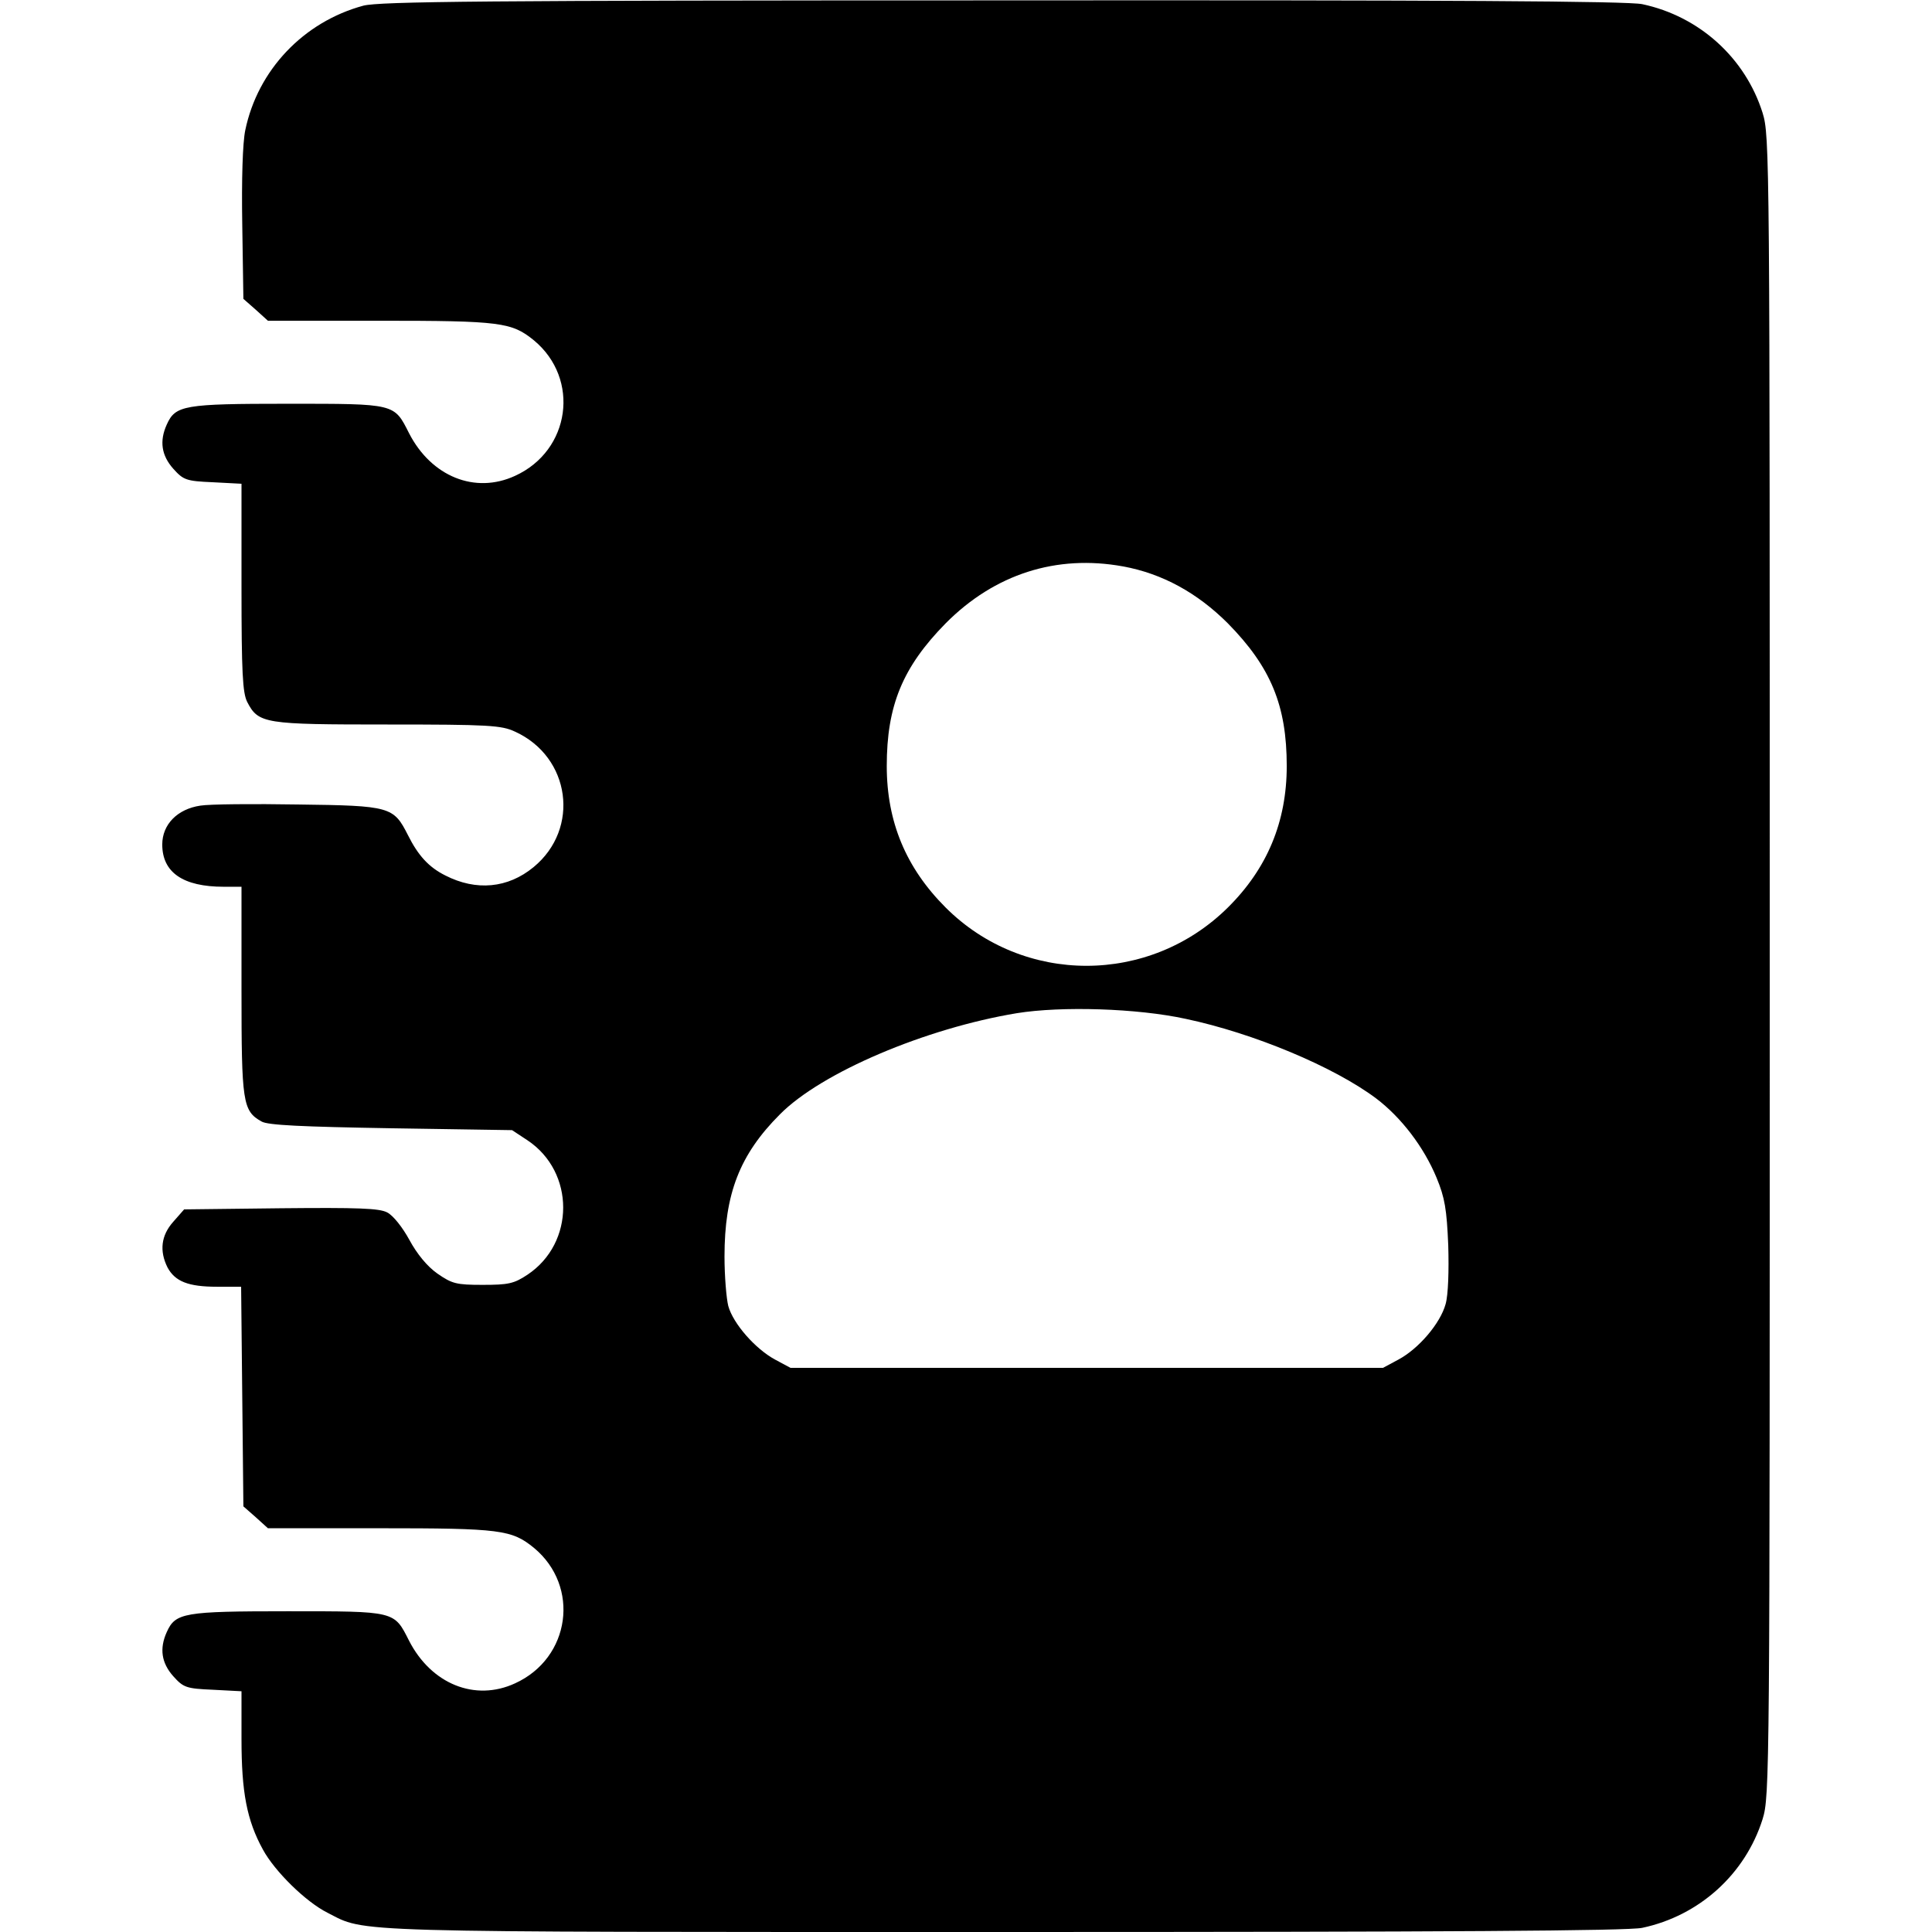 <?xml version="1.0" standalone="no"?>
<!DOCTYPE svg PUBLIC "-//W3C//DTD SVG 20010904//EN"
 "http://www.w3.org/TR/2001/REC-SVG-20010904/DTD/svg10.dtd">
<svg version="1.0" xmlns="http://www.w3.org/2000/svg"
 width="512pt" height="512pt" viewBox="0 0 512 512"
 preserveAspectRatio="xMidYMid meet">

<g transform="translate(0,512) scale(0.1,-0.1)"
fill="#000000" stroke="none">
<path d="M963 5105 c-159 -43 -280 -171 -313 -330 -7 -33 -10 -131 -8 -250 l3
-197 33 -29 32 -29 296 0 c321 0 350 -4 409 -52 123 -102 97 -292 -50 -359
-106 -49 -222 -2 -281 113 -40 79 -35 78 -322 78 -275 0 -297 -4 -320 -55 -20
-44 -14 -82 17 -117 27 -30 34 -33 105 -36 l76 -4 0 -275 c0 -225 3 -279 15
-303 30 -58 45 -60 372 -60 268 0 302 -2 338 -19 147 -67 173 -257 49 -359
-68 -56 -152 -64 -234 -22 -44 22 -72 53 -99 107 -38 75 -46 78 -291 81 -118
2 -235 1 -259 -3 -61 -9 -101 -50 -101 -103 0 -74 55 -112 163 -112 l47 0 0
-275 c0 -296 3 -319 53 -347 16 -10 108 -14 343 -18 l321 -5 41 -27 c126 -84
126 -272 0 -356 -36 -24 -51 -27 -119 -27 -70 0 -81 3 -120 30 -27 19 -54 52
-74 89 -18 33 -43 65 -59 73 -21 11 -77 13 -282 11 l-256 -3 -29 -33 c-32 -36
-37 -77 -15 -121 20 -37 55 -51 131 -51 l64 0 3 -291 3 -291 33 -29 32 -29
296 0 c321 0 350 -4 409 -52 123 -102 97 -292 -50 -359 -106 -49 -222 -2 -281
113 -40 79 -35 78 -322 78 -275 0 -297 -4 -320 -55 -20 -44 -14 -82 17 -117
27 -30 34 -33 105 -36 l76 -4 0 -127 c0 -140 14 -215 57 -293 31 -57 113 -138
171 -167 104 -53 27 -51 1794 -51 1174 0 1652 3 1690 11 151 32 273 142 319
288 19 61 19 111 19 2261 0 2150 0 2200 -19 2261 -46 146 -168 256 -319 288
-38 8 -515 11 -1695 10 -1382 0 -1650 -3 -1694 -14z m2013 -1486 c104 -19 197
-70 278 -151 114 -116 156 -218 156 -378 0 -148 -52 -272 -156 -375 -208 -206
-542 -206 -748 0 -105 105 -156 227 -156 375 0 160 42 262 156 378 130 131
294 183 470 151z m166 -1199 c180 -38 393 -127 505 -211 66 -50 126 -128 160
-210 22 -53 27 -84 31 -179 2 -67 0 -132 -7 -156 -14 -51 -71 -118 -125 -147
l-41 -22 -785 0 -785 0 -41 22 c-52 28 -111 95 -124 142 -5 20 -10 79 -10 131
0 166 40 270 147 377 110 111 386 228 628 268 118 19 318 13 447 -15z"/>
</g>
</svg>
